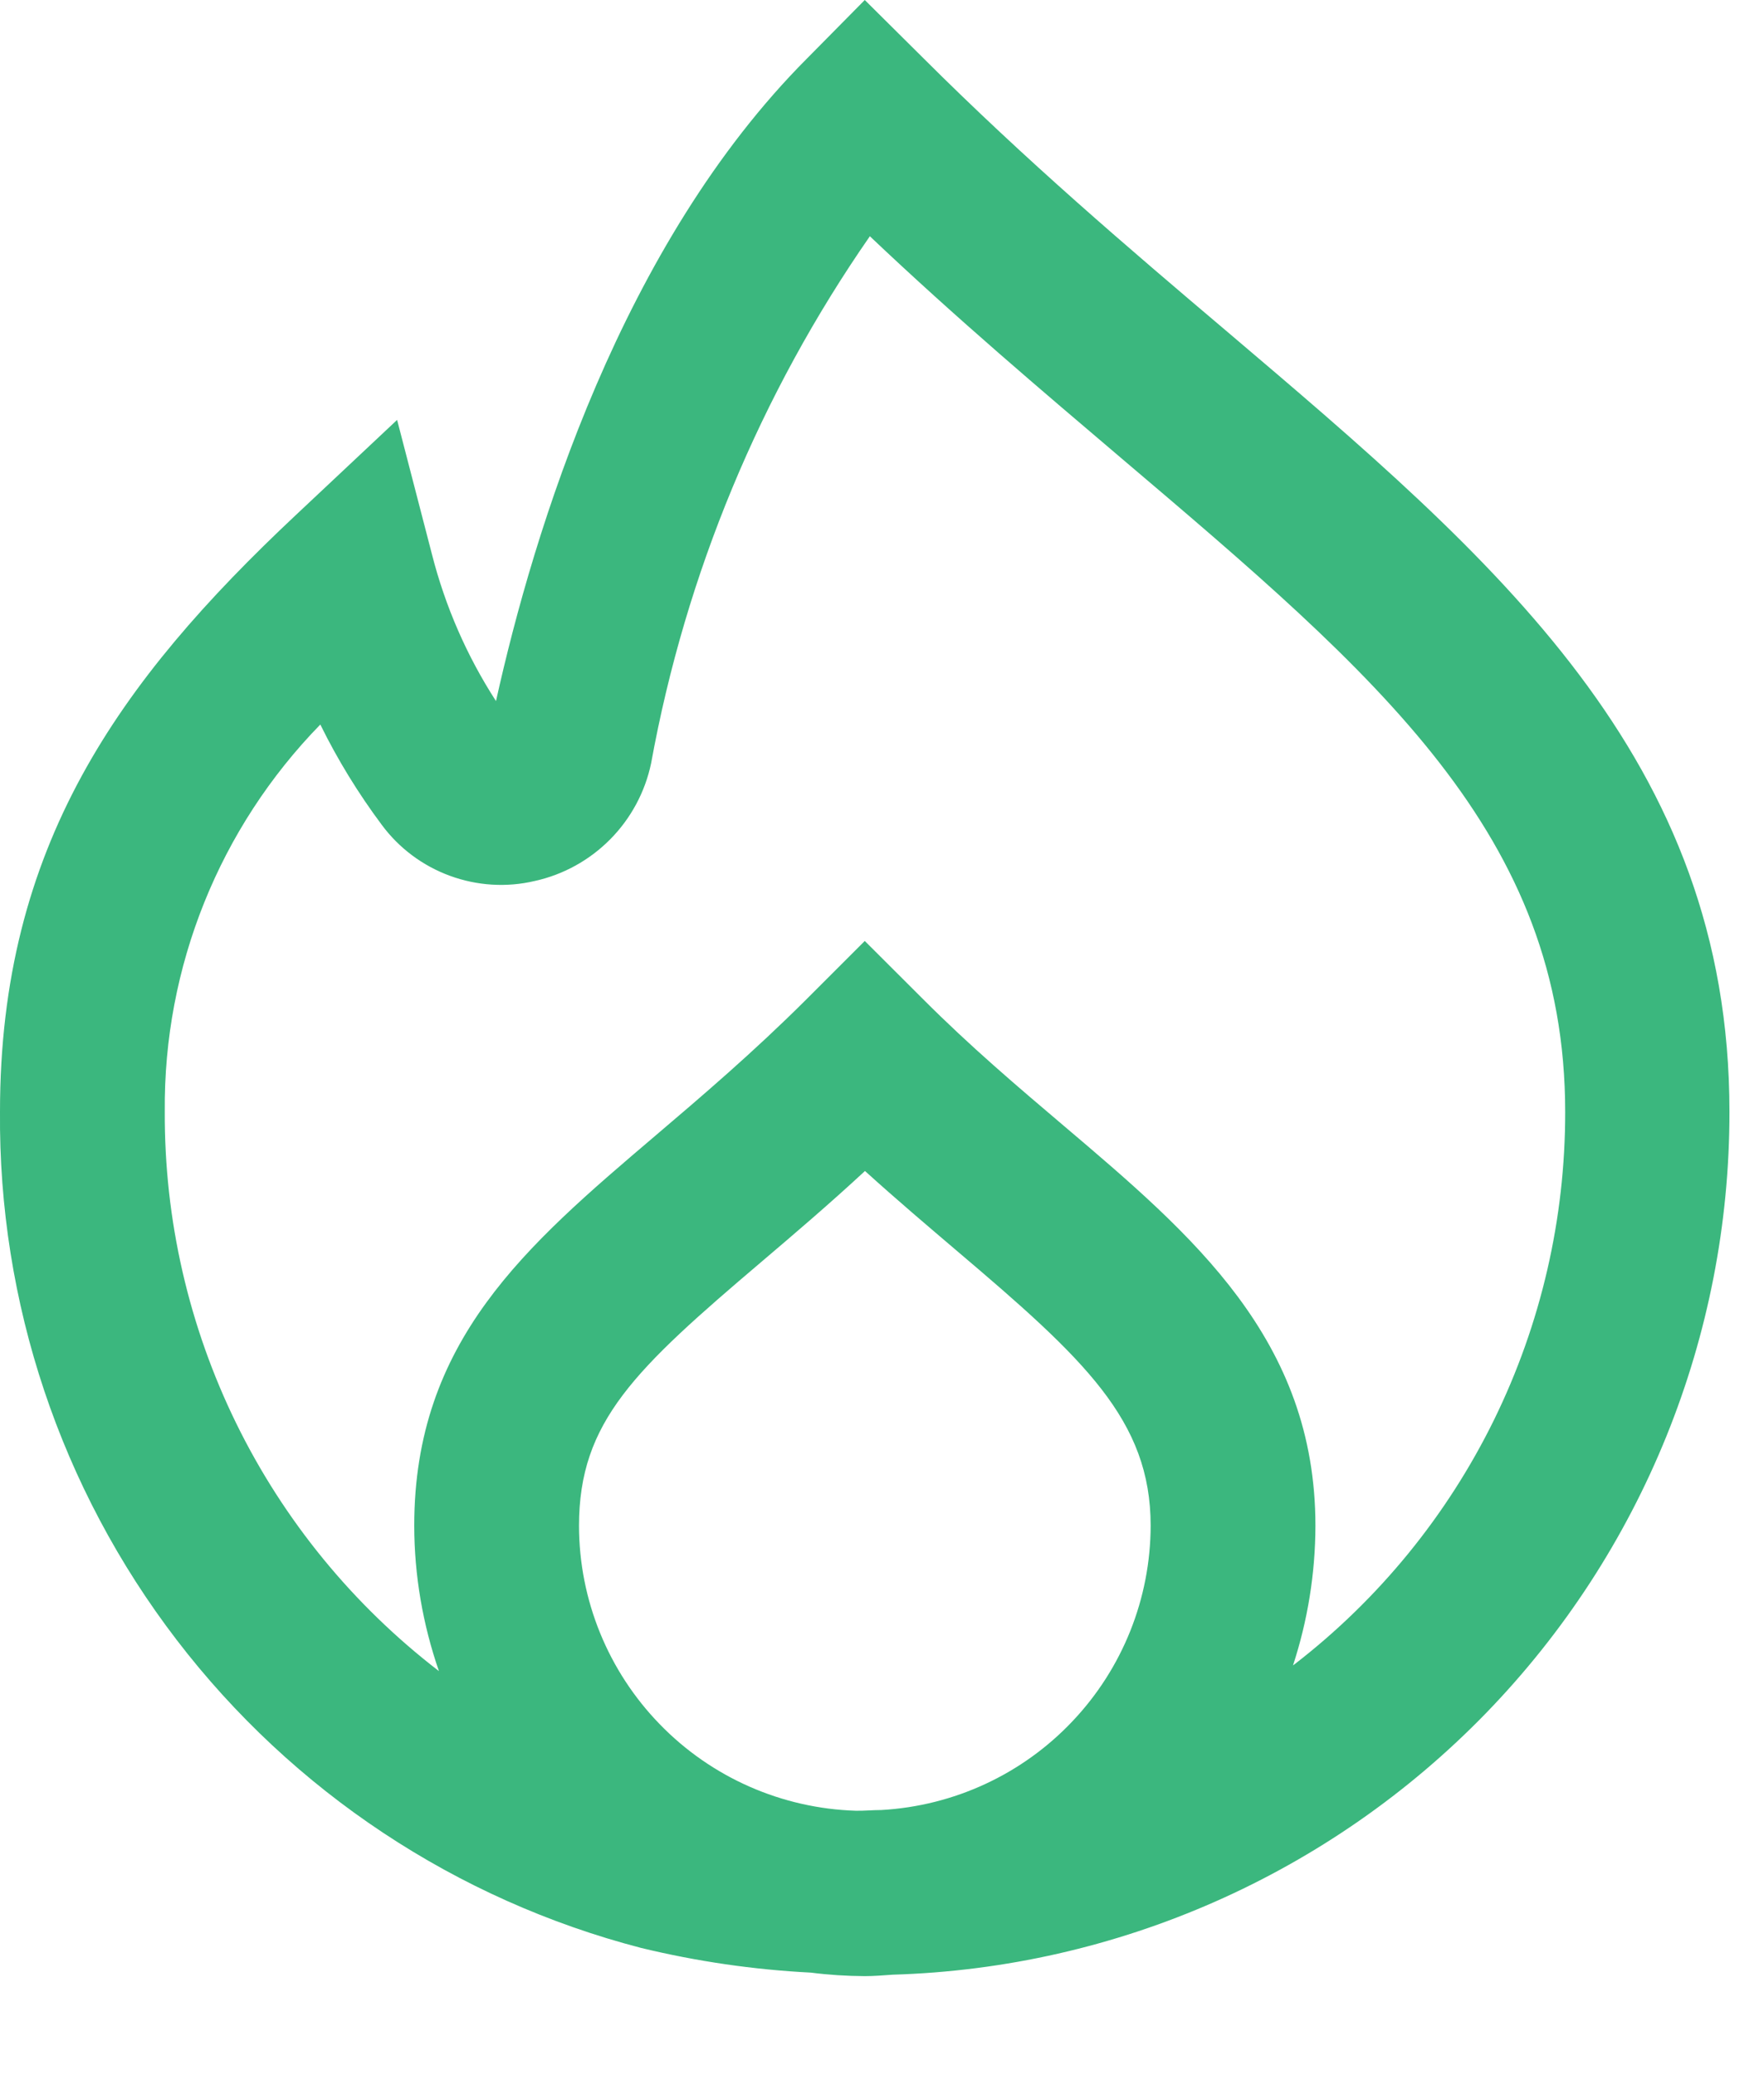 <svg width="17" height="20" viewBox="0 0 17 20" fill="none" xmlns="http://www.w3.org/2000/svg">
<path d="M11.826 3.196C10.873 2.389 9.892 1.552 8.9 0.562L8.334 0L7.778 0.563C5.991 2.355 5.146 5.106 4.78 6.757C4.499 6.322 4.291 5.845 4.163 5.343L3.827 4.047L2.851 4.964C1.141 6.57 0 8.163 0 10.713C-0.016 12.553 0.584 14.346 1.703 15.806C2.822 17.267 4.397 18.311 6.178 18.774C6.715 18.904 7.262 18.984 7.814 19.012C7.986 19.034 8.16 19.045 8.334 19.046C8.425 19.046 8.514 19.038 8.603 19.032C10.765 18.968 12.816 18.062 14.322 16.51C15.828 14.957 16.669 12.878 16.667 10.715C16.667 7.307 14.423 5.402 11.826 3.196ZM8.492 17.445C8.413 17.445 8.334 17.453 8.25 17.452C7.535 17.43 6.857 17.132 6.359 16.619C5.861 16.107 5.581 15.421 5.58 14.706C5.58 13.7 6.119 13.198 7.341 12.159C7.649 11.897 7.984 11.612 8.336 11.286C8.645 11.566 8.945 11.82 9.222 12.056C10.449 13.097 11.089 13.688 11.089 14.704C11.088 15.406 10.818 16.081 10.335 16.59C9.853 17.1 9.193 17.406 8.492 17.445ZM12.476 16.04L12.461 16.051C12.603 15.617 12.676 15.163 12.677 14.706C12.677 12.909 11.497 11.907 10.249 10.848C9.807 10.473 9.351 10.086 8.896 9.63L8.334 9.069L7.773 9.63C7.258 10.144 6.755 10.572 6.311 10.95C5.067 12.009 3.992 12.924 3.992 14.706C3.993 15.183 4.074 15.655 4.23 16.106C3.404 15.471 2.735 14.654 2.277 13.719C1.819 12.784 1.583 11.755 1.588 10.713C1.575 9.321 2.114 7.98 3.087 6.983C3.254 7.323 3.453 7.647 3.68 7.951C3.846 8.175 4.074 8.345 4.336 8.441C4.598 8.537 4.882 8.555 5.153 8.491C5.43 8.43 5.682 8.29 5.881 8.089C6.08 7.888 6.217 7.633 6.275 7.356C6.607 5.532 7.326 3.8 8.383 2.277C9.22 3.071 10.05 3.773 10.798 4.409C13.284 6.52 15.084 8.045 15.084 10.718C15.085 11.746 14.851 12.76 14.399 13.683C13.947 14.605 13.289 15.412 12.476 16.04H12.476Z" fill="#3BB77E"/>
</svg>
